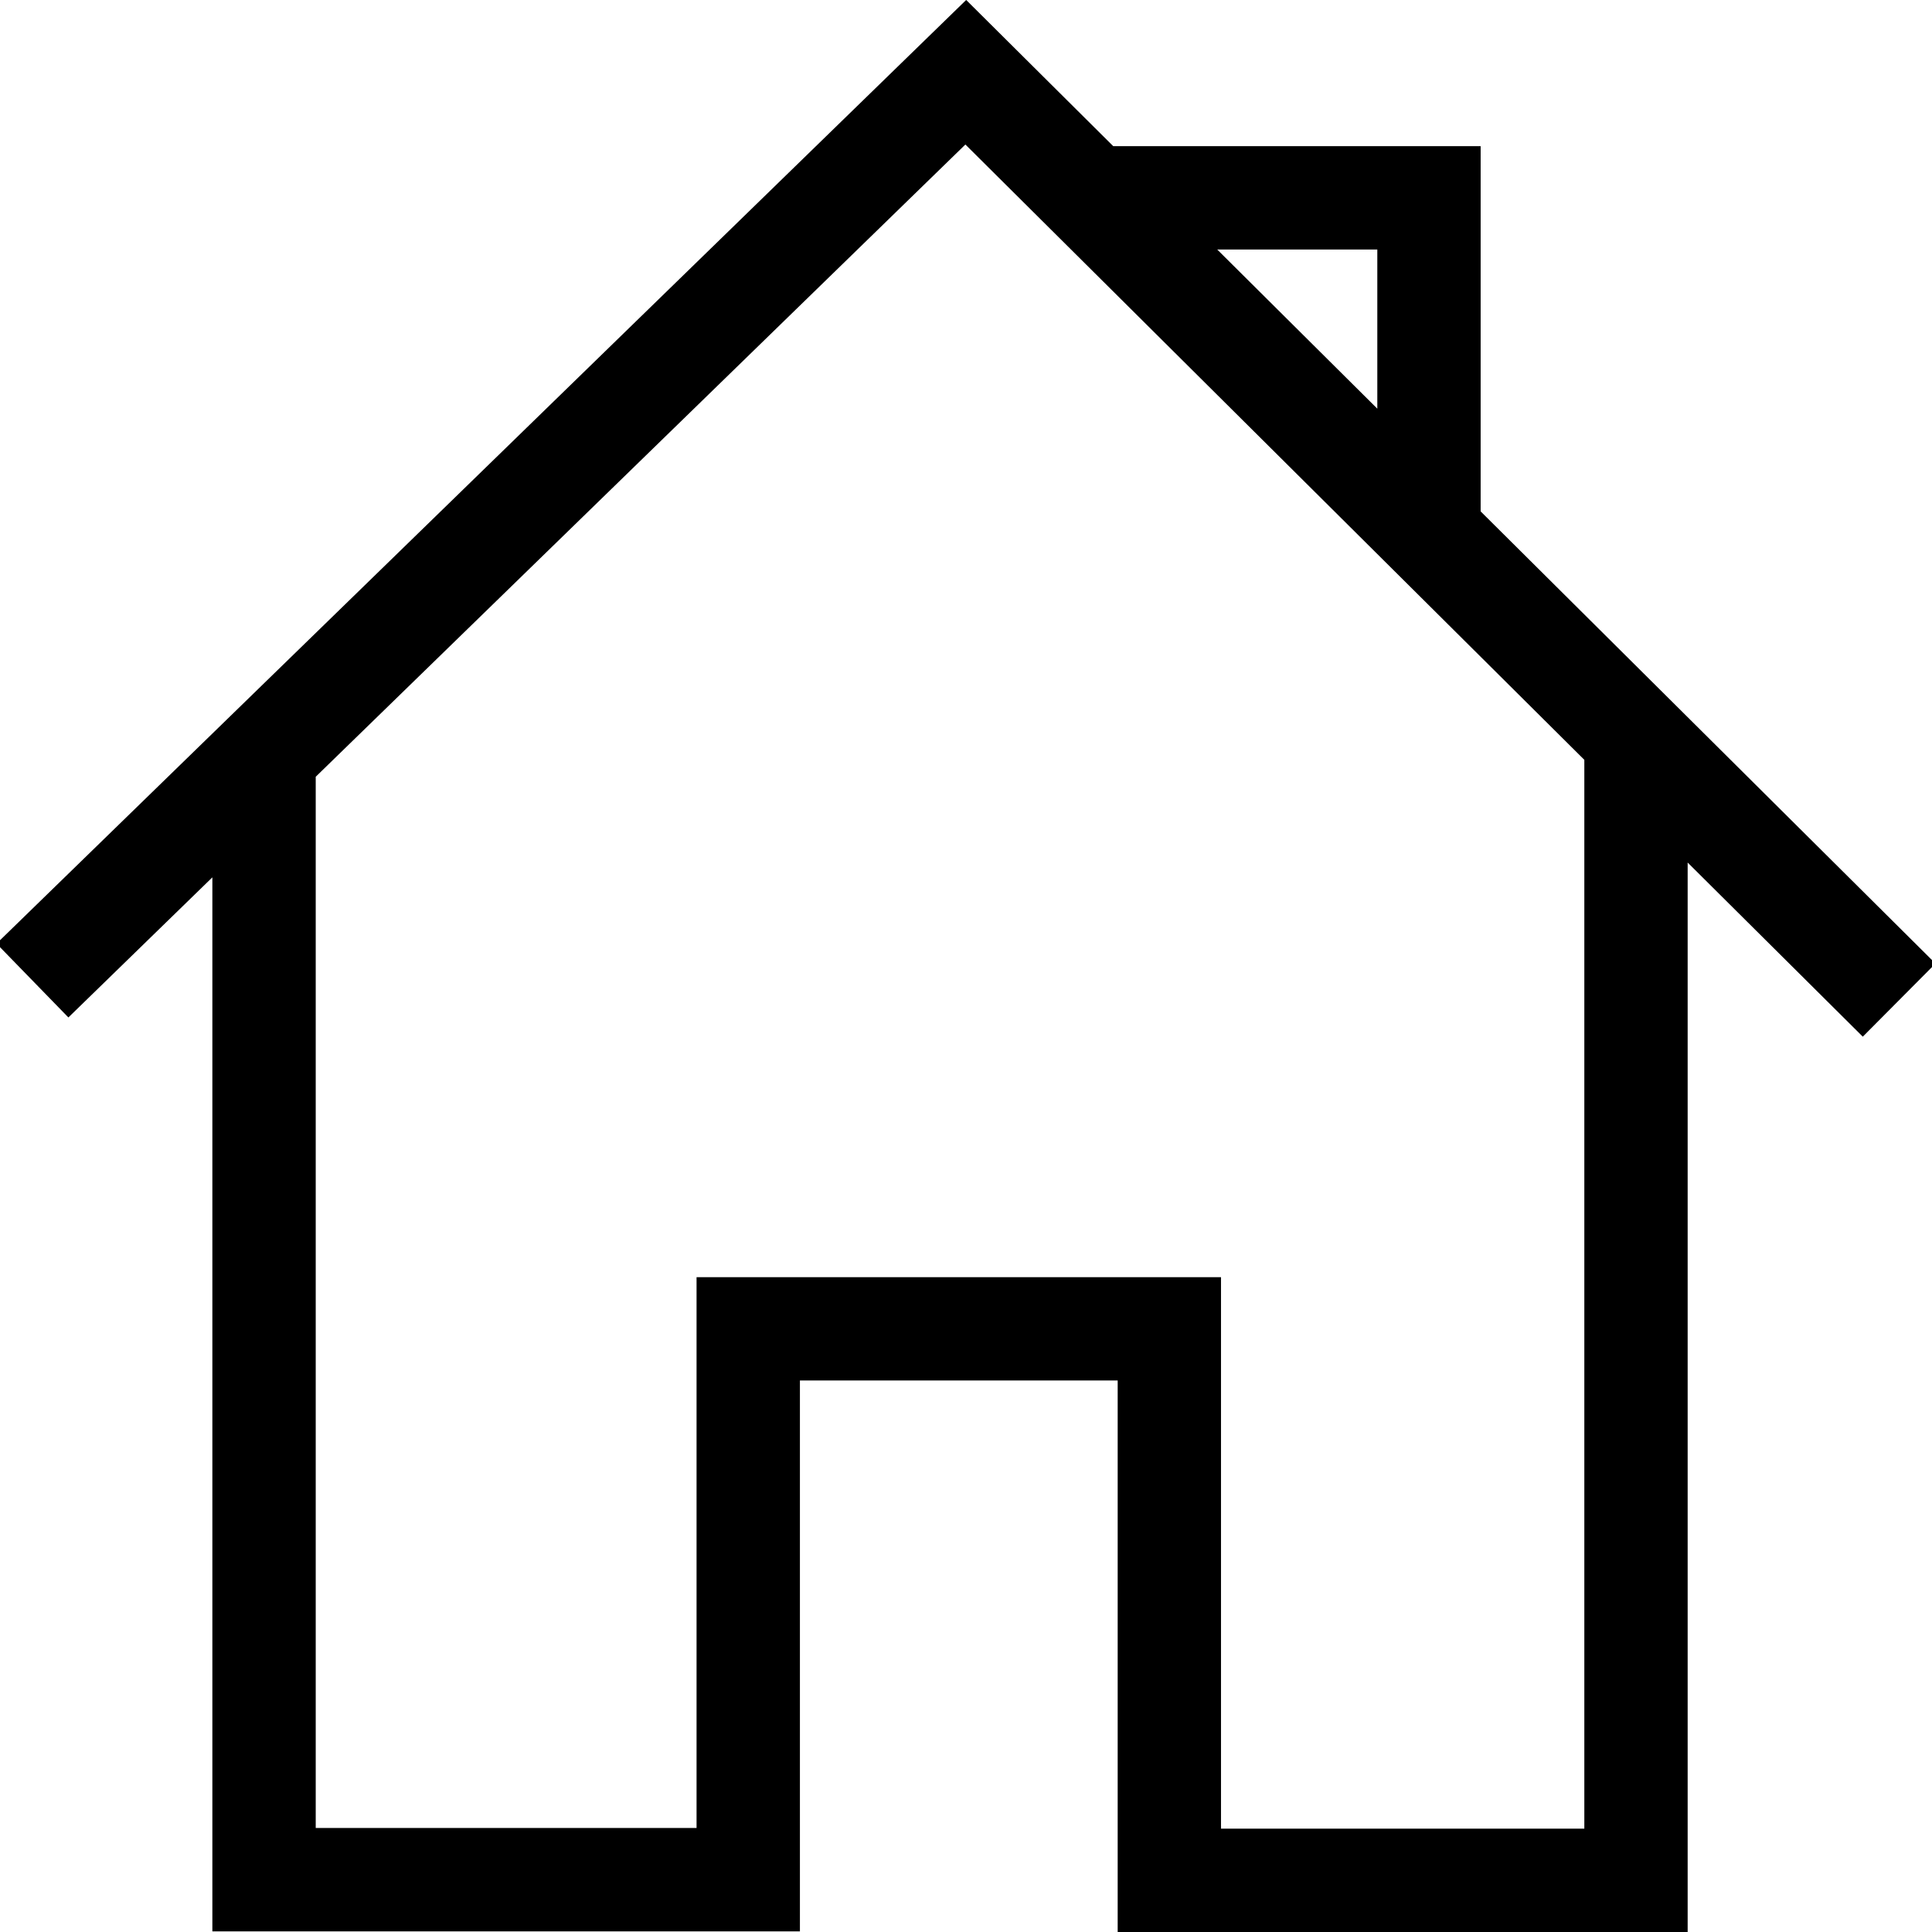 <?xml version="1.0" encoding="UTF-8"?>
<!DOCTYPE svg PUBLIC "-//W3C//DTD SVG 1.1//EN" "http://www.w3.org/Graphics/SVG/1.1/DTD/svg11.dtd">
<!-- Creator: CorelDRAW X8 -->
<svg xmlns="http://www.w3.org/2000/svg" xml:space="preserve" width="64px" height="64px" version="1.1" shape-rendering="geometricPrecision" text-rendering="geometricPrecision" image-rendering="optimizeQuality" fill-rule="evenodd" clip-rule="evenodd"
viewBox="0 0 6400000 6400000"
 xmlns:xlink="http://www.w3.org/1999/xlink">
 <g id="Warstwa_x0020_1">
  <path fill="{color}" fill-rule="nonzero" d="M-11457 3125826l3212048 -3125944 3210984 3191968 -240830 242247 -2972753 -2955390 -2971454 2891728 -237995 -244609zm1057336 -655520l0 3585162 1261551 0 0 -1824707 1737305 0 0 1826833 1203558 0 0 -3673510 342288 0 0 4015916 -1888134 0 0 -1826952 -1052611 0 0 1824826 -1946363 0 0 -3927568 342406 0zm2621725 -1986048l1237220 0 0 1254937 -342288 0 0 -912649 -894932 0 0 -342288z"/>
 </g>
</svg>
